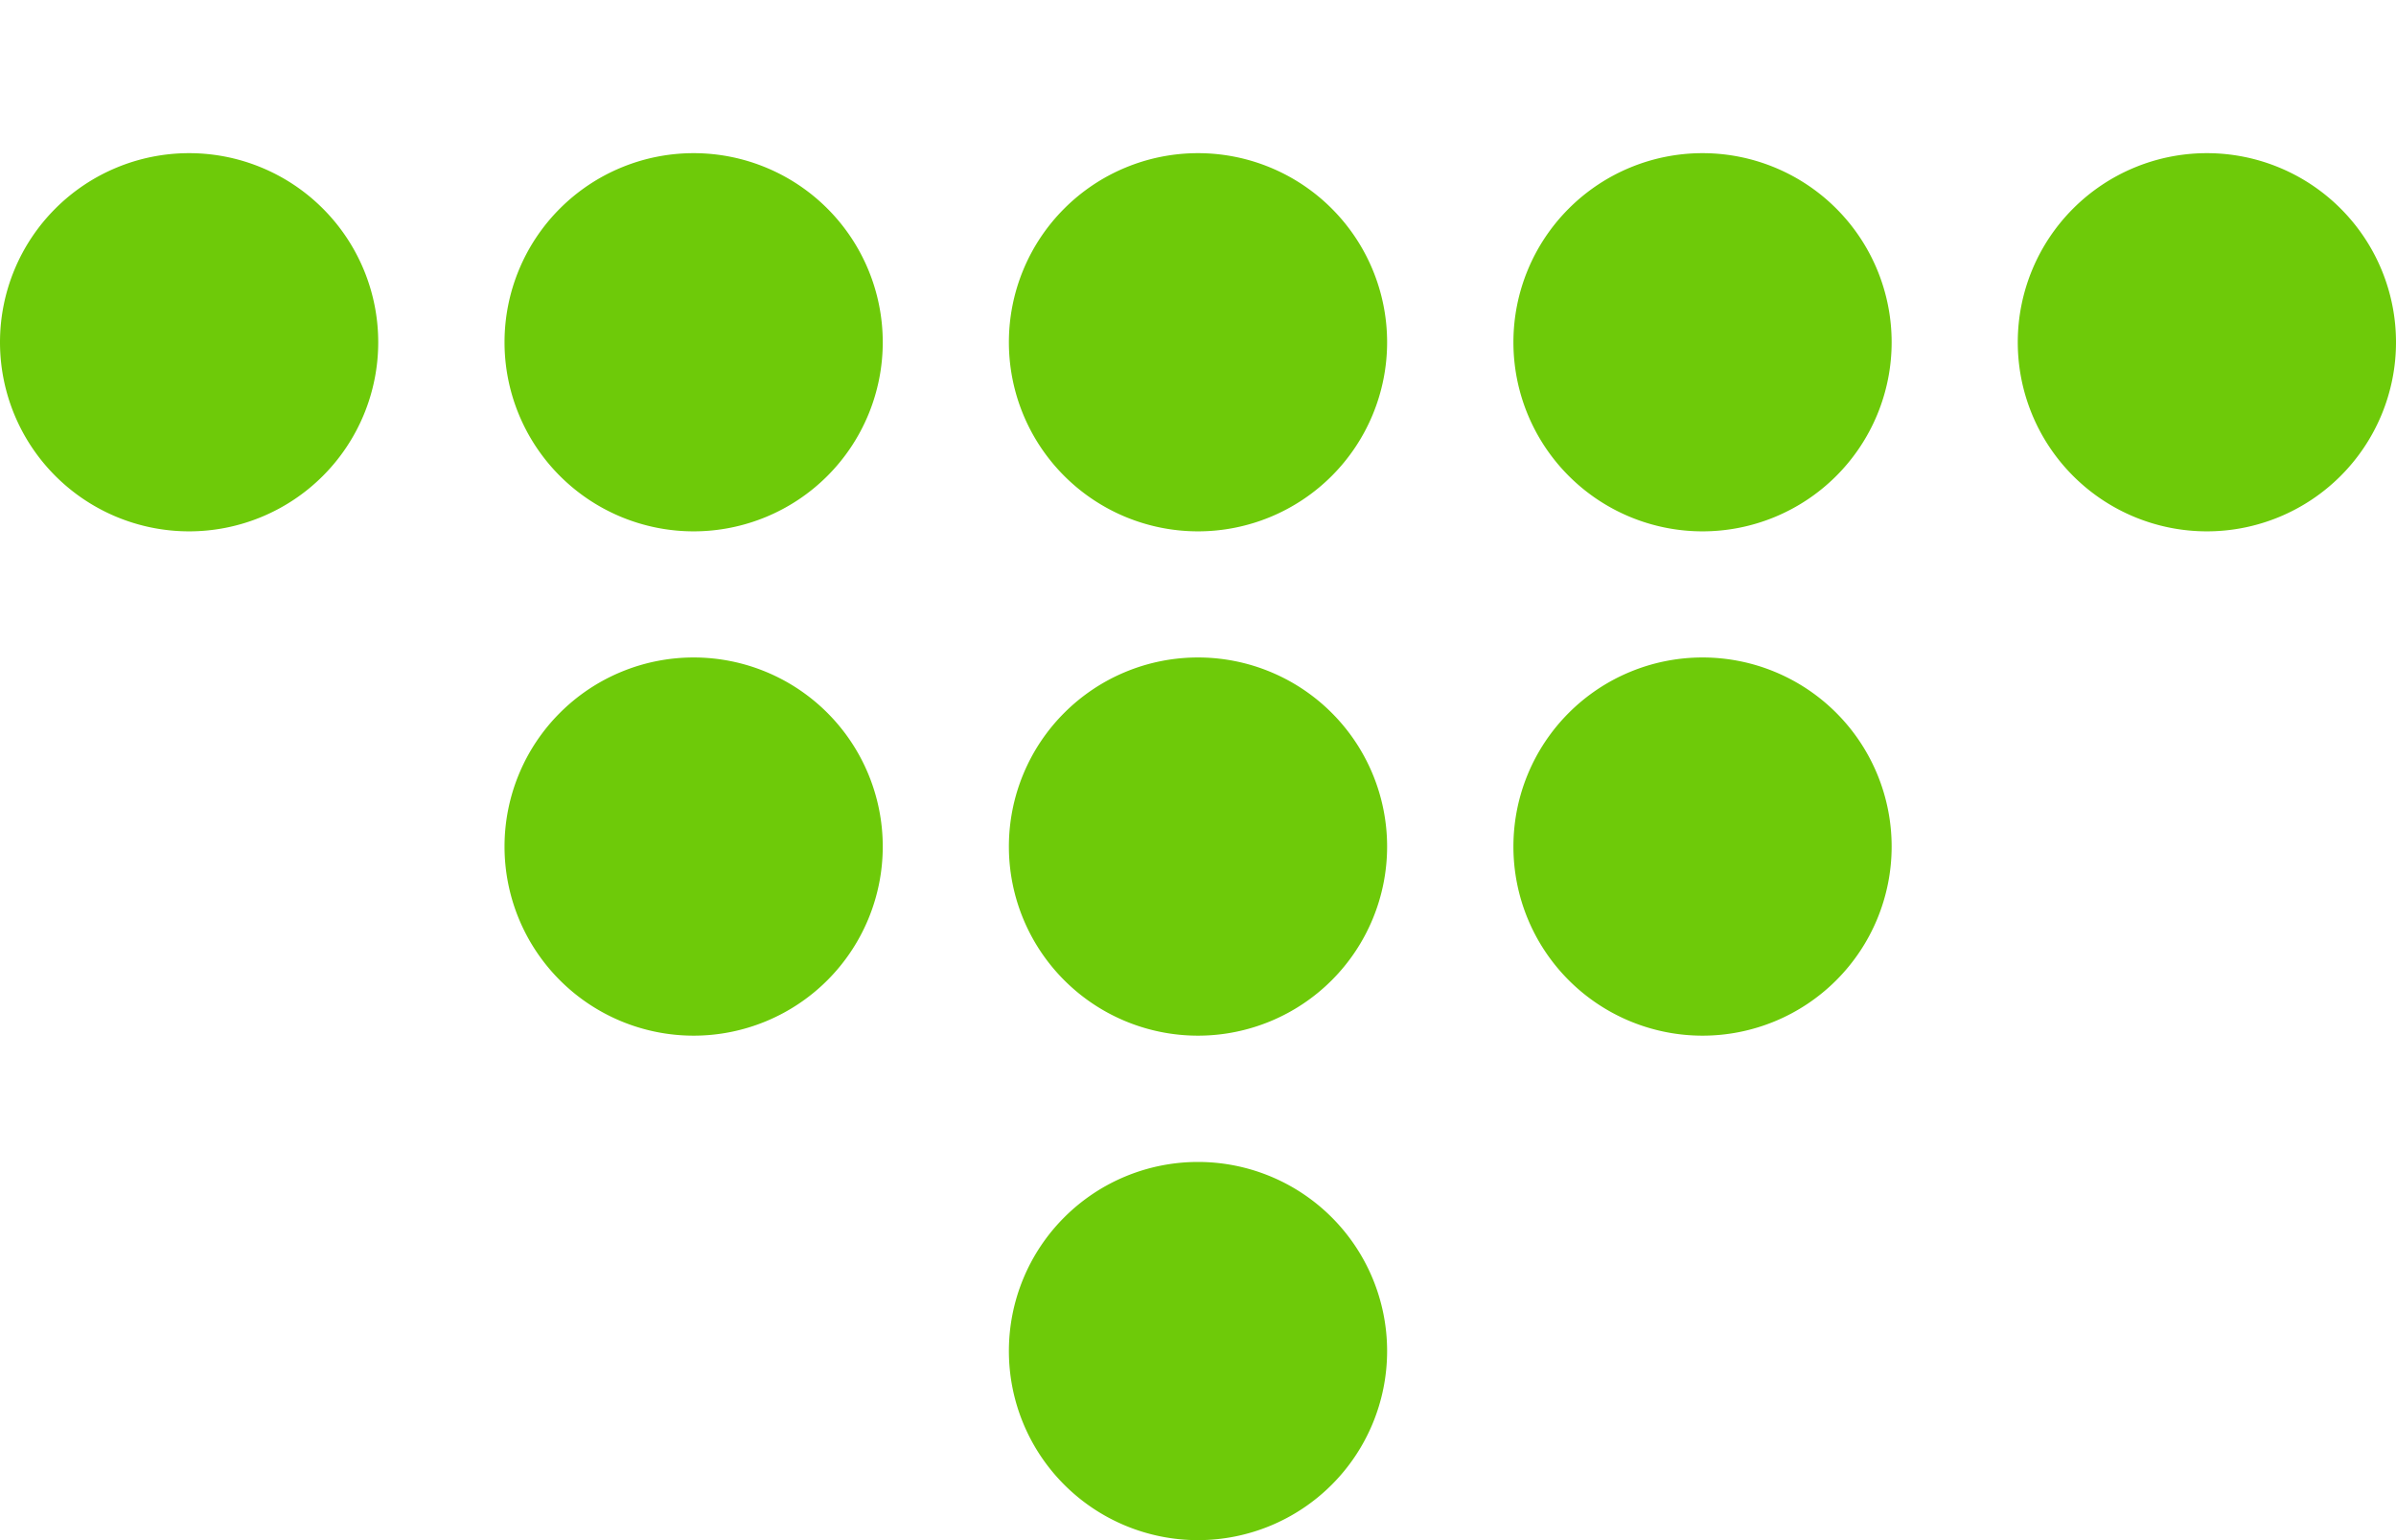 <svg xmlns="http://www.w3.org/2000/svg" width="14" height="9" viewBox="0 0 14 9">
    <g fill="#6ECA09" fill-rule="evenodd">
        <path d="M8.105 7.895a1.105 1.105 0 1 1-2.21 0 1.105 1.105 0 0 1 2.21 0M8.105 4.947a1.105 1.105 0 1 1-2.21 0 1.105 1.105 0 0 1 2.21 0M11.053 4.947a1.105 1.105 0 1 1-2.21 0 1.105 1.105 0 0 1 2.21 0M5.158 4.947a1.105 1.105 0 1 1-2.21 0 1.105 1.105 0 0 1 2.21 0M8.105 2a1.105 1.105 0 1 1-2.21 0 1.105 1.105 0 0 1 2.21 0M11.053 2a1.105 1.105 0 1 1-2.21 0 1.105 1.105 0 0 1 2.21 0M14 2a1.105 1.105 0 1 1-2.21 0A1.105 1.105 0 0 1 14 2M5.158 2a1.105 1.105 0 1 1-2.21 0 1.105 1.105 0 0 1 2.21 0M2.21 2A1.105 1.105 0 1 1 0 2a1.105 1.105 0 0 1 2.21 0"/>
    </g>
</svg>
